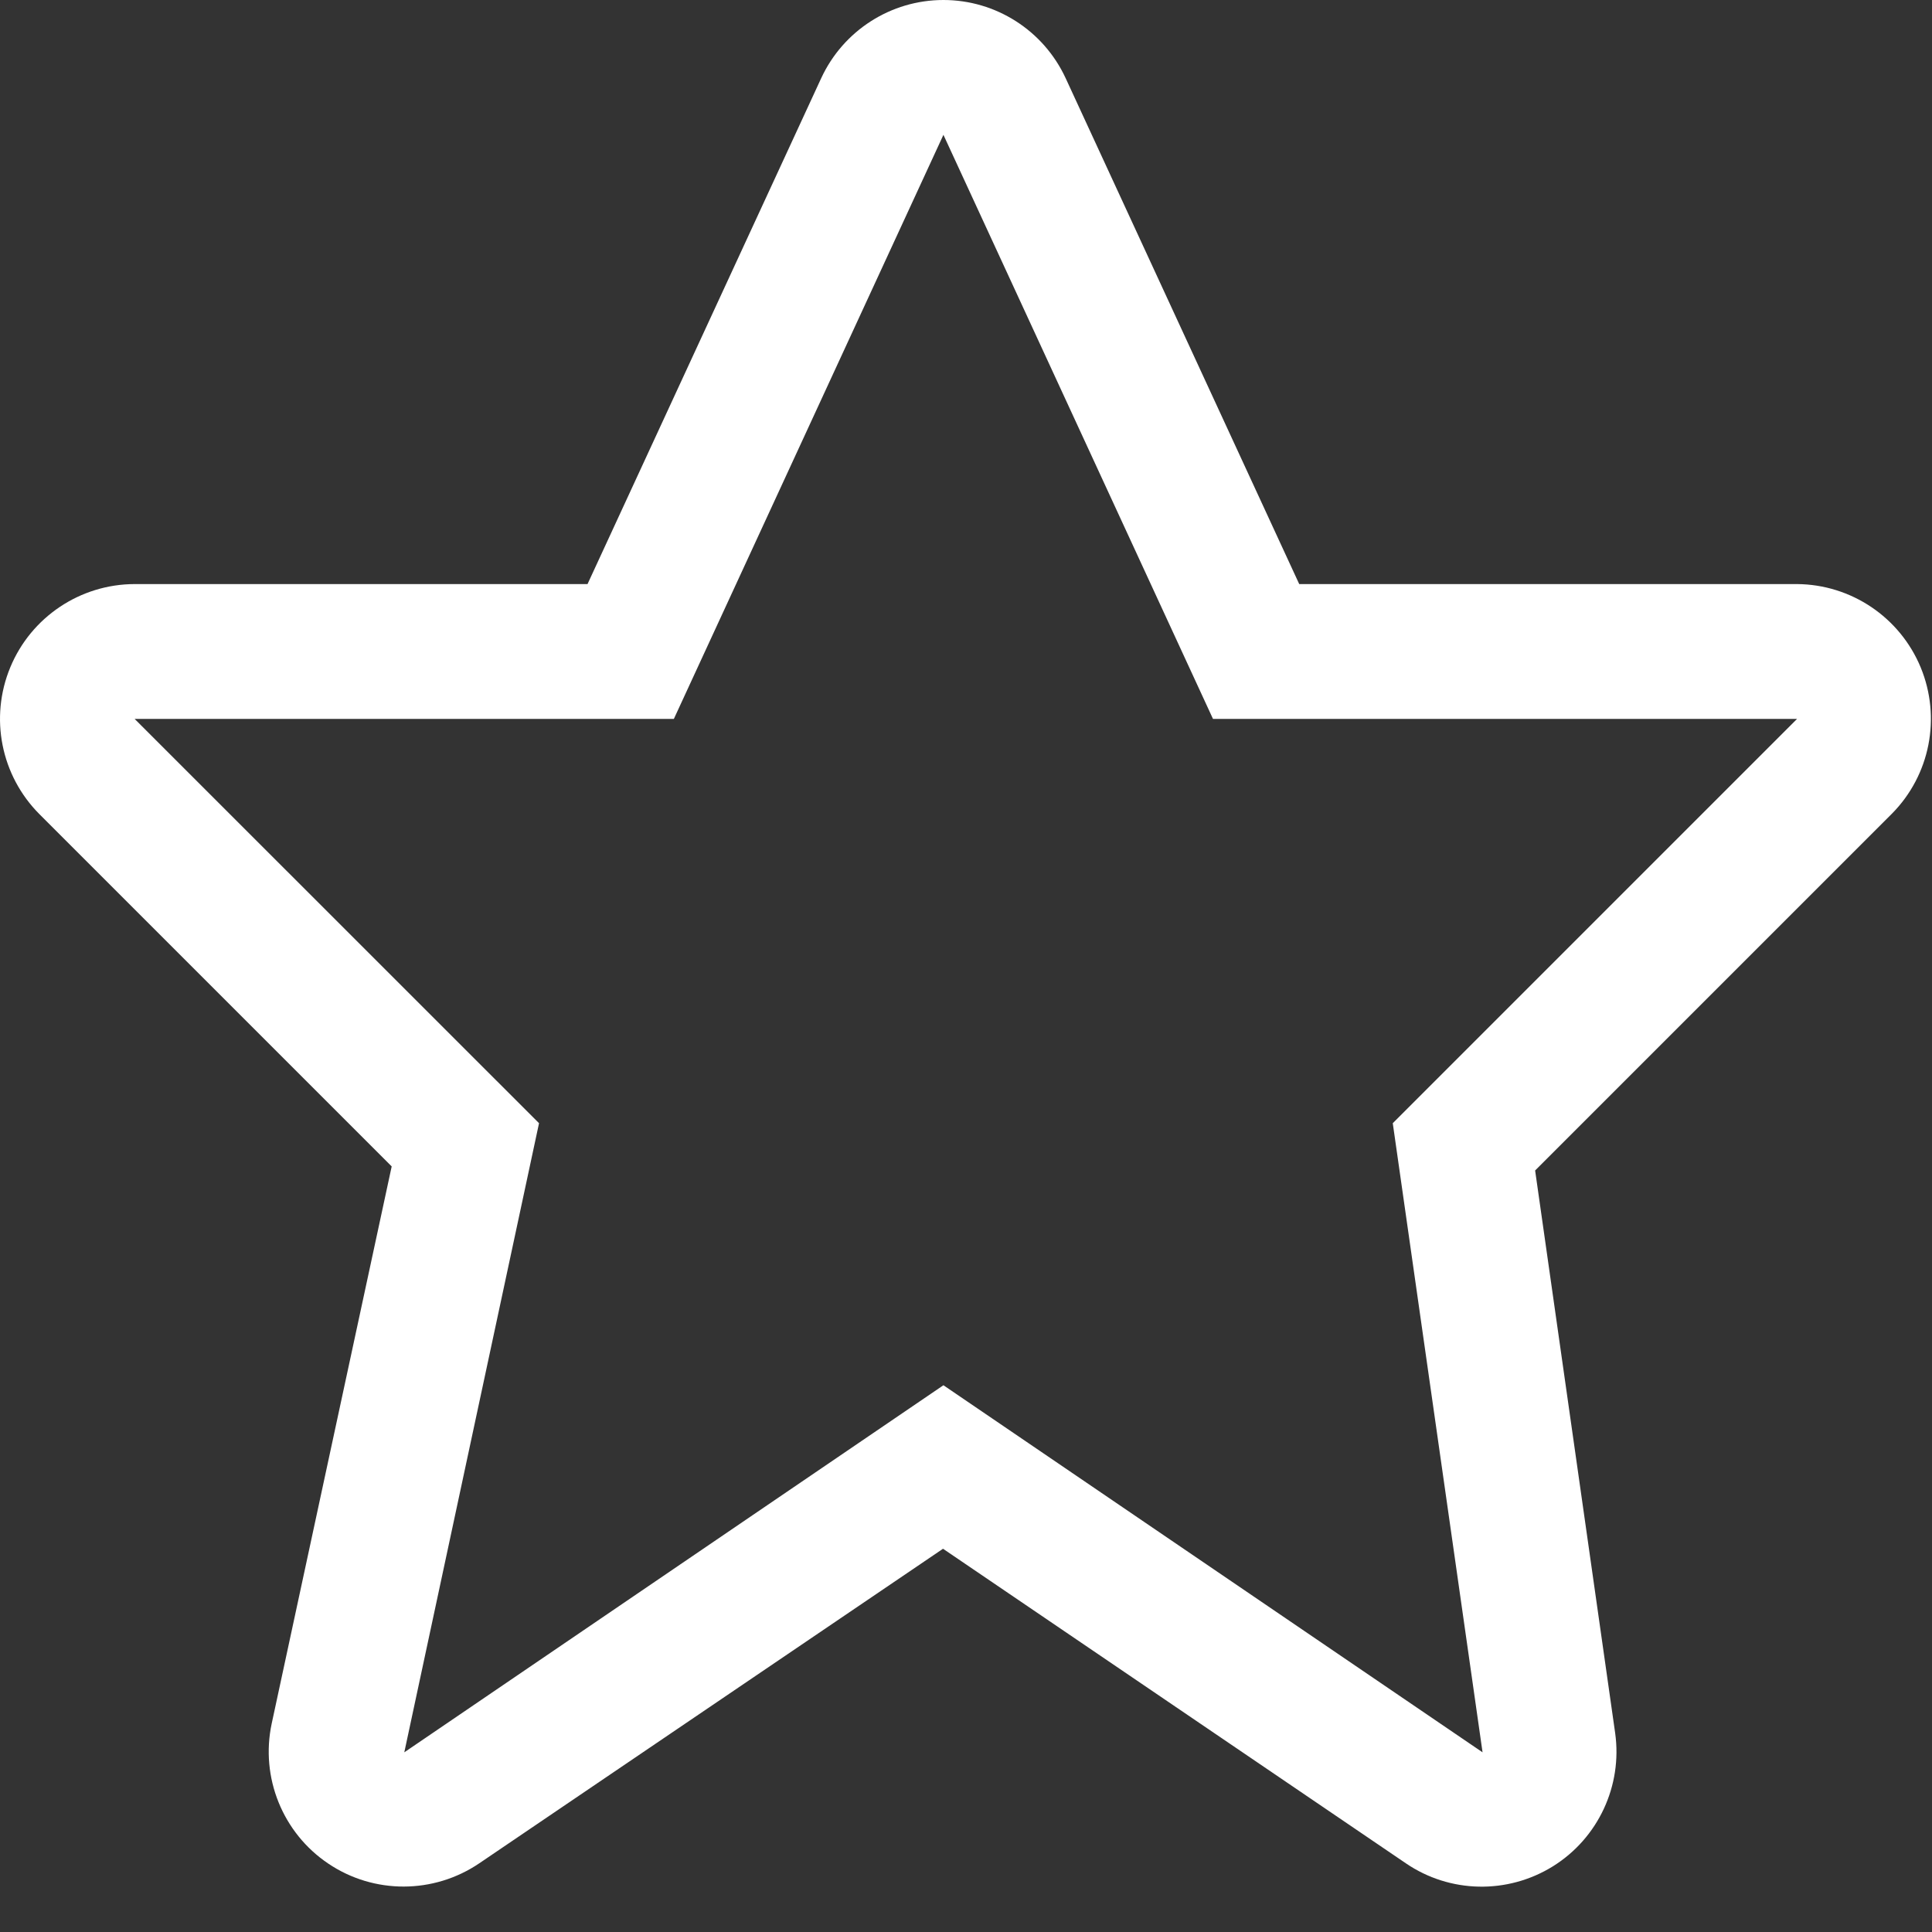 <svg width="19" height="19" viewBox="0 0 19 19" fill="none" xmlns="http://www.w3.org/2000/svg">
<rect x="0" y="0" width="19" height="19" fill="#333333" stroke="none"/>
<path fill-rule="evenodd" clip-rule="evenodd" d="M9.278 1.326L11.929 7.07H17.673L13.697 11.046L14.58 17.233L9.278 13.623L3.976 17.233L5.301 11.046L1.324 7.07H6.627L9.278 1.326ZM9.278 0C8.762 0 8.293 0.3 8.076 0.769L5.778 5.744H1.324C0.789 5.745 0.306 6.068 0.101 6.563C-0.104 7.058 0.009 7.627 0.388 8.007L3.852 11.471L2.672 16.95C2.559 17.479 2.779 18.025 3.228 18.327C3.677 18.63 4.266 18.628 4.714 18.324L9.274 15.231L13.825 18.324C14.258 18.62 14.826 18.631 15.272 18.354C15.717 18.077 15.957 17.562 15.884 17.043L15.097 11.511L18.606 8.002C18.981 7.623 19.092 7.057 18.889 6.564C18.685 6.071 18.206 5.748 17.673 5.744H12.777L10.48 0.769C10.263 0.3 9.794 0 9.278 0Z" fill="white"/>
</svg>
